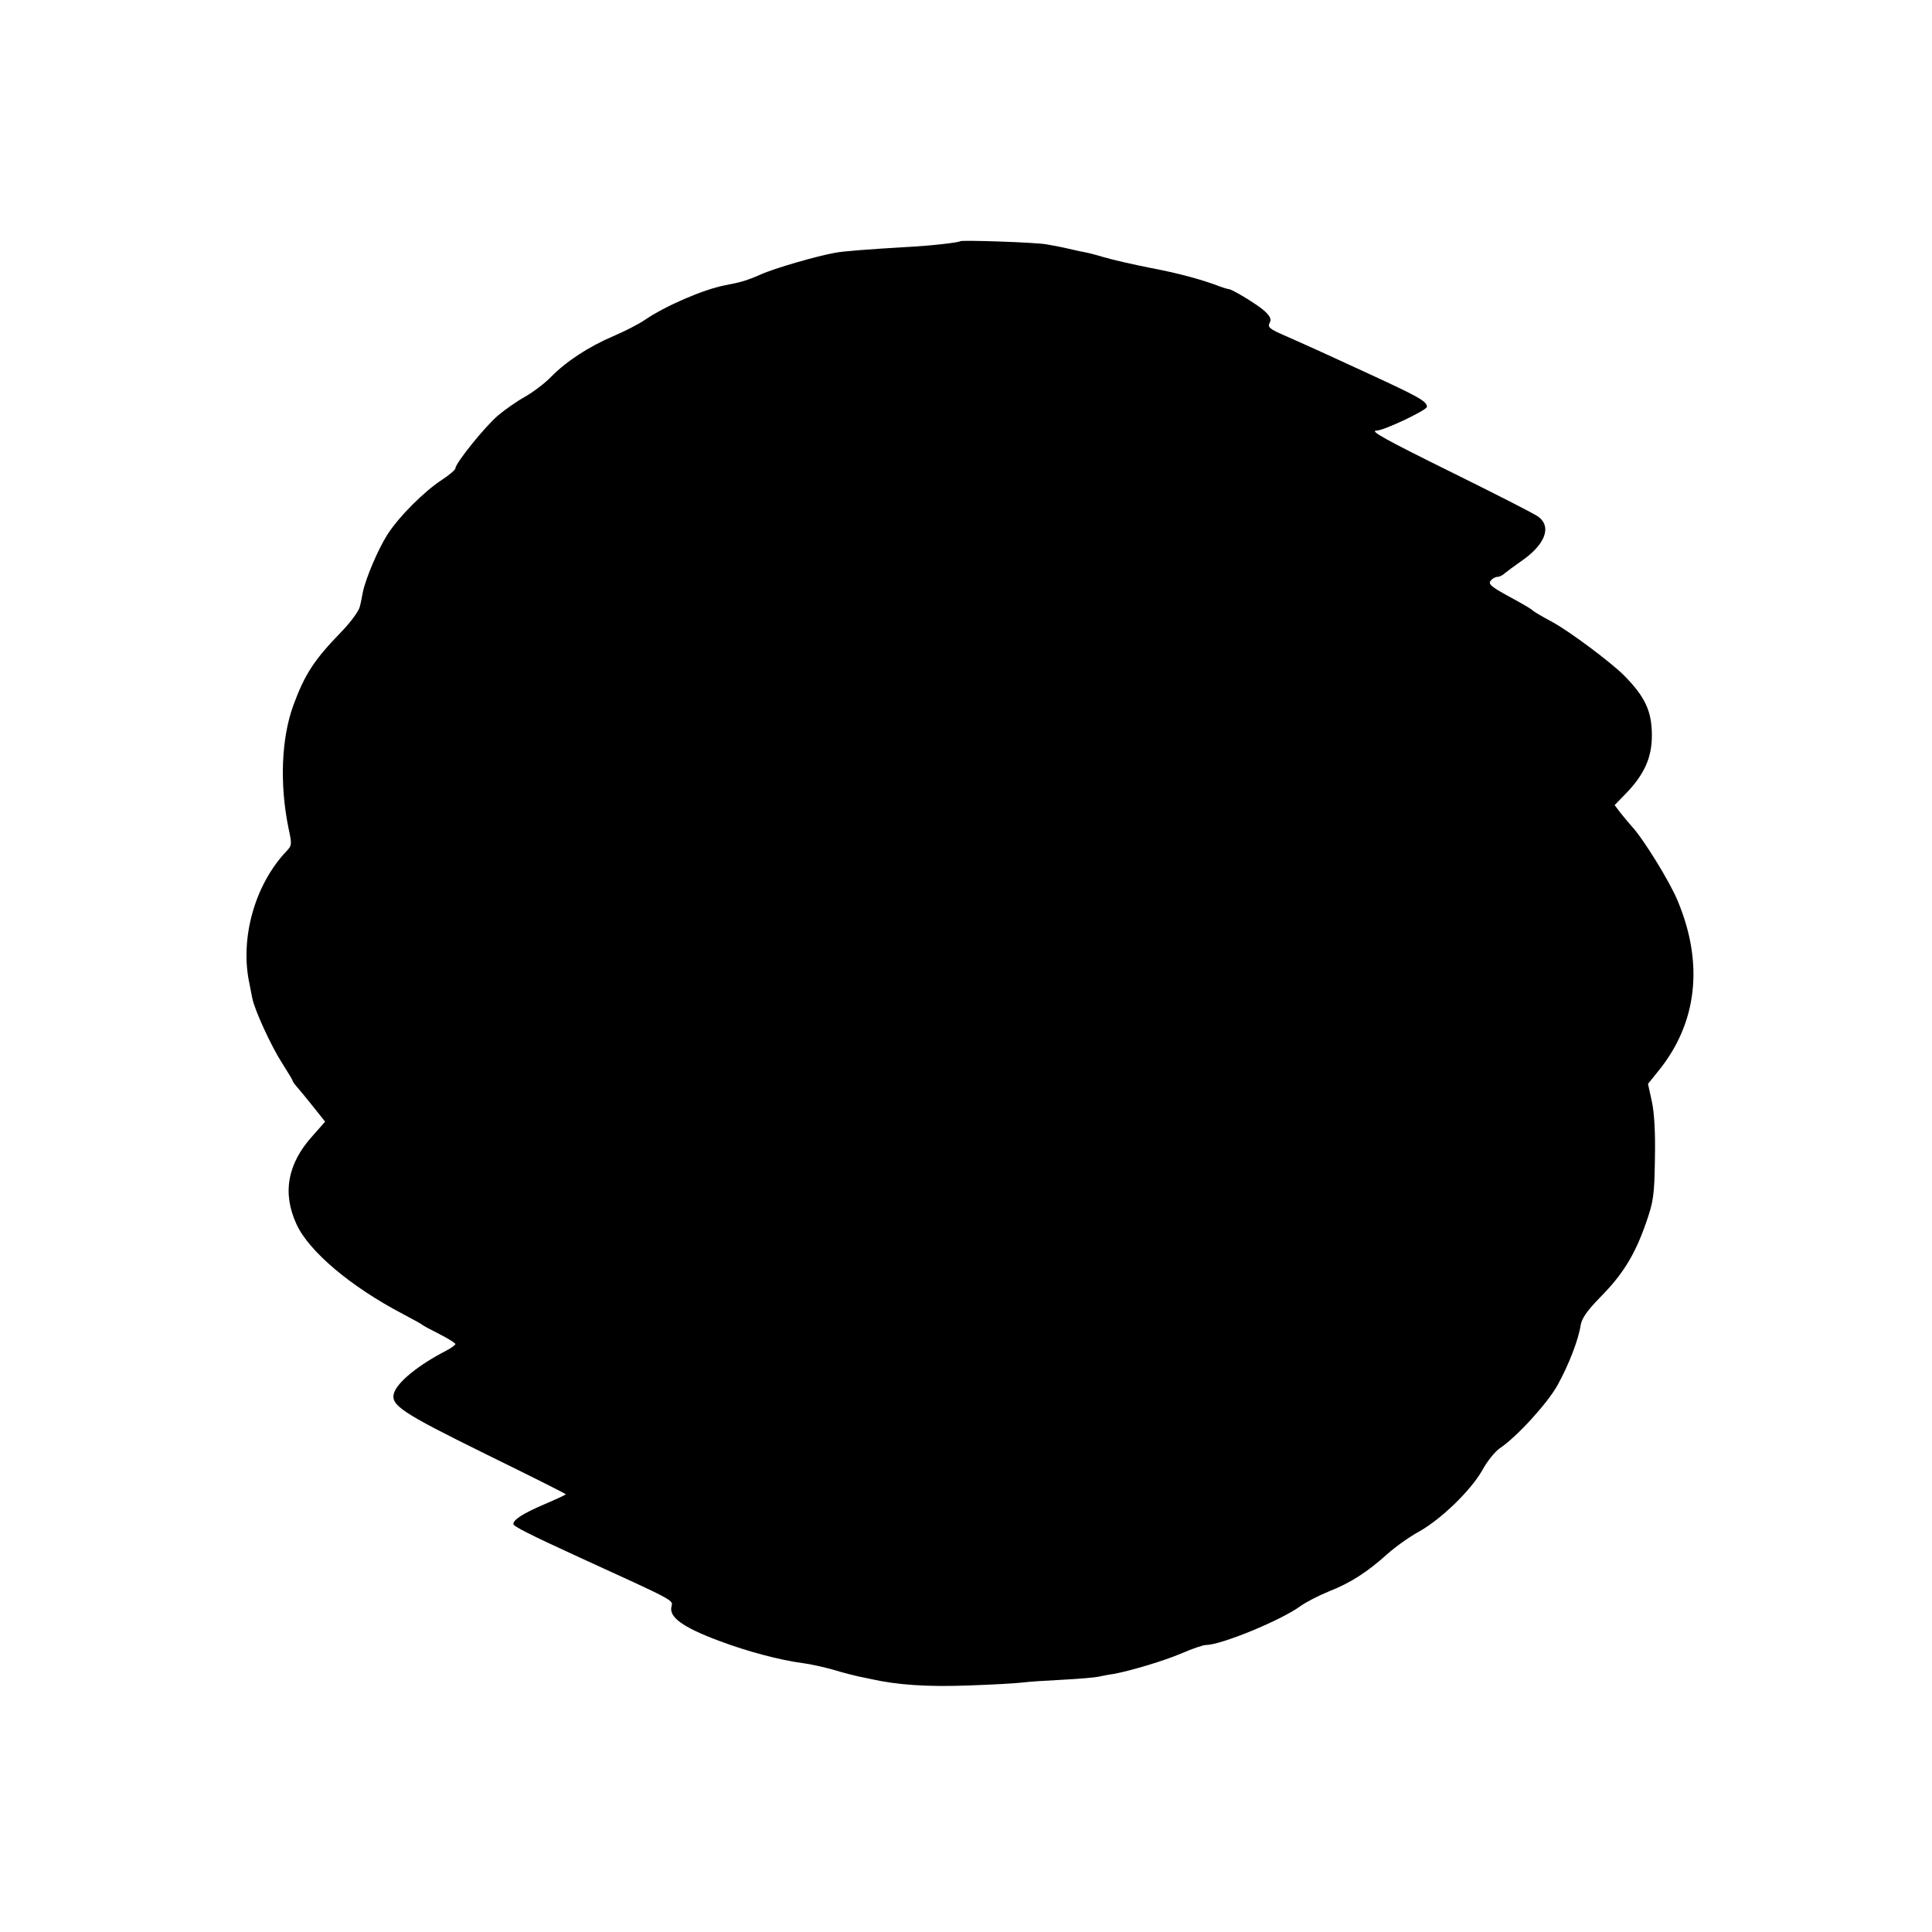<?xml version="1.0" standalone="no"?>
<!DOCTYPE svg PUBLIC "-//W3C//DTD SVG 20010904//EN"
 "http://www.w3.org/TR/2001/REC-SVG-20010904/DTD/svg10.dtd">
<svg version="1.0" xmlns="http://www.w3.org/2000/svg"
 width="700pt" height="700pt" viewBox="0 0 700 700"
 preserveAspectRatio="xMidYMid meet">
<g transform="translate(0,700) scale(0.1,-0.1)"
fill="#000000" stroke="none">
<path d="M3479 6126 c-6 -5 -112 -17 -194 -21 -135 -8 -230 -15 -260 -21 -63
-11 -220 -56 -270 -79 -48 -21 -71 -28 -130 -39 -77 -15 -216 -75 -290 -126
-22 -15 -73 -41 -113 -58 -89 -38 -170 -91 -225 -147 -23 -24 -66 -56 -94 -72
-29 -16 -72 -46 -97 -67 -46 -38 -156 -174 -156 -193 0 -5 -22 -24 -48 -41
-65 -42 -158 -135 -199 -200 -33 -52 -77 -155 -88 -206 -3 -14 -7 -38 -11 -53
-3 -16 -33 -57 -68 -93 -99 -102 -132 -154 -173 -265 -44 -121 -50 -286 -18
-444 13 -60 13 -64 -7 -85 -115 -121 -170 -317 -134 -481 3 -17 8 -40 10 -51
8 -43 69 -175 107 -234 21 -33 39 -63 39 -65 0 -3 7 -13 15 -22 9 -10 36 -43
60 -73 l43 -54 -45 -51 c-91 -100 -111 -207 -59 -320 45 -99 197 -227 386
-326 36 -19 67 -36 70 -39 3 -3 31 -18 63 -34 31 -16 57 -32 57 -36 0 -3 -15
-14 -32 -23 -103 -53 -180 -116 -191 -156 -11 -43 30 -70 330 -218 161 -79
293 -145 293 -147 0 -2 -35 -18 -77 -36 -79 -34 -113 -56 -113 -72 0 -8 59
-38 240 -121 346 -158 339 -154 333 -177 -10 -39 39 -75 172 -125 104 -39 221
-70 305 -81 25 -3 74 -14 110 -24 36 -11 76 -21 90 -24 14 -3 35 -7 48 -10 95
-21 200 -28 345 -23 89 3 180 8 202 11 22 3 87 7 145 10 58 3 116 8 130 11 14
3 39 8 55 10 64 12 181 47 247 75 39 17 78 30 88 30 54 0 271 89 342 141 21
15 68 39 105 54 76 30 137 69 209 134 28 25 79 62 114 81 81 45 188 149 230
222 17 32 46 68 63 80 62 41 174 164 210 229 40 72 76 164 84 218 4 24 23 52
71 101 82 83 125 153 165 267 28 80 31 101 33 233 2 96 -2 167 -11 209 l-14
64 37 46 c141 173 166 388 71 616 -28 69 -125 226 -166 270 -10 11 -28 33 -41
49 l-22 29 39 40 c68 70 96 131 96 212 0 88 -24 140 -101 218 -48 48 -198 160
-259 193 -41 22 -70 39 -75 45 -3 3 -40 25 -83 48 -64 35 -76 45 -66 57 6 8
17 14 25 14 7 0 19 6 26 13 7 6 33 25 57 42 90 61 115 127 63 164 -16 11 -153
81 -305 156 -251 124 -307 155 -279 155 26 0 182 74 182 86 0 20 -29 36 -211
120 -165 76 -193 89 -306 139 -53 23 -61 30 -53 45 7 13 3 23 -18 43 -25 23
-120 81 -132 80 -3 0 -16 4 -30 9 -61 24 -153 49 -255 68 -60 12 -135 29 -165
38 -30 9 -61 17 -69 18 -7 1 -34 7 -60 13 -25 6 -62 13 -81 16 -40 7 -306 16
-311 11z"/>
</g>
</svg>
